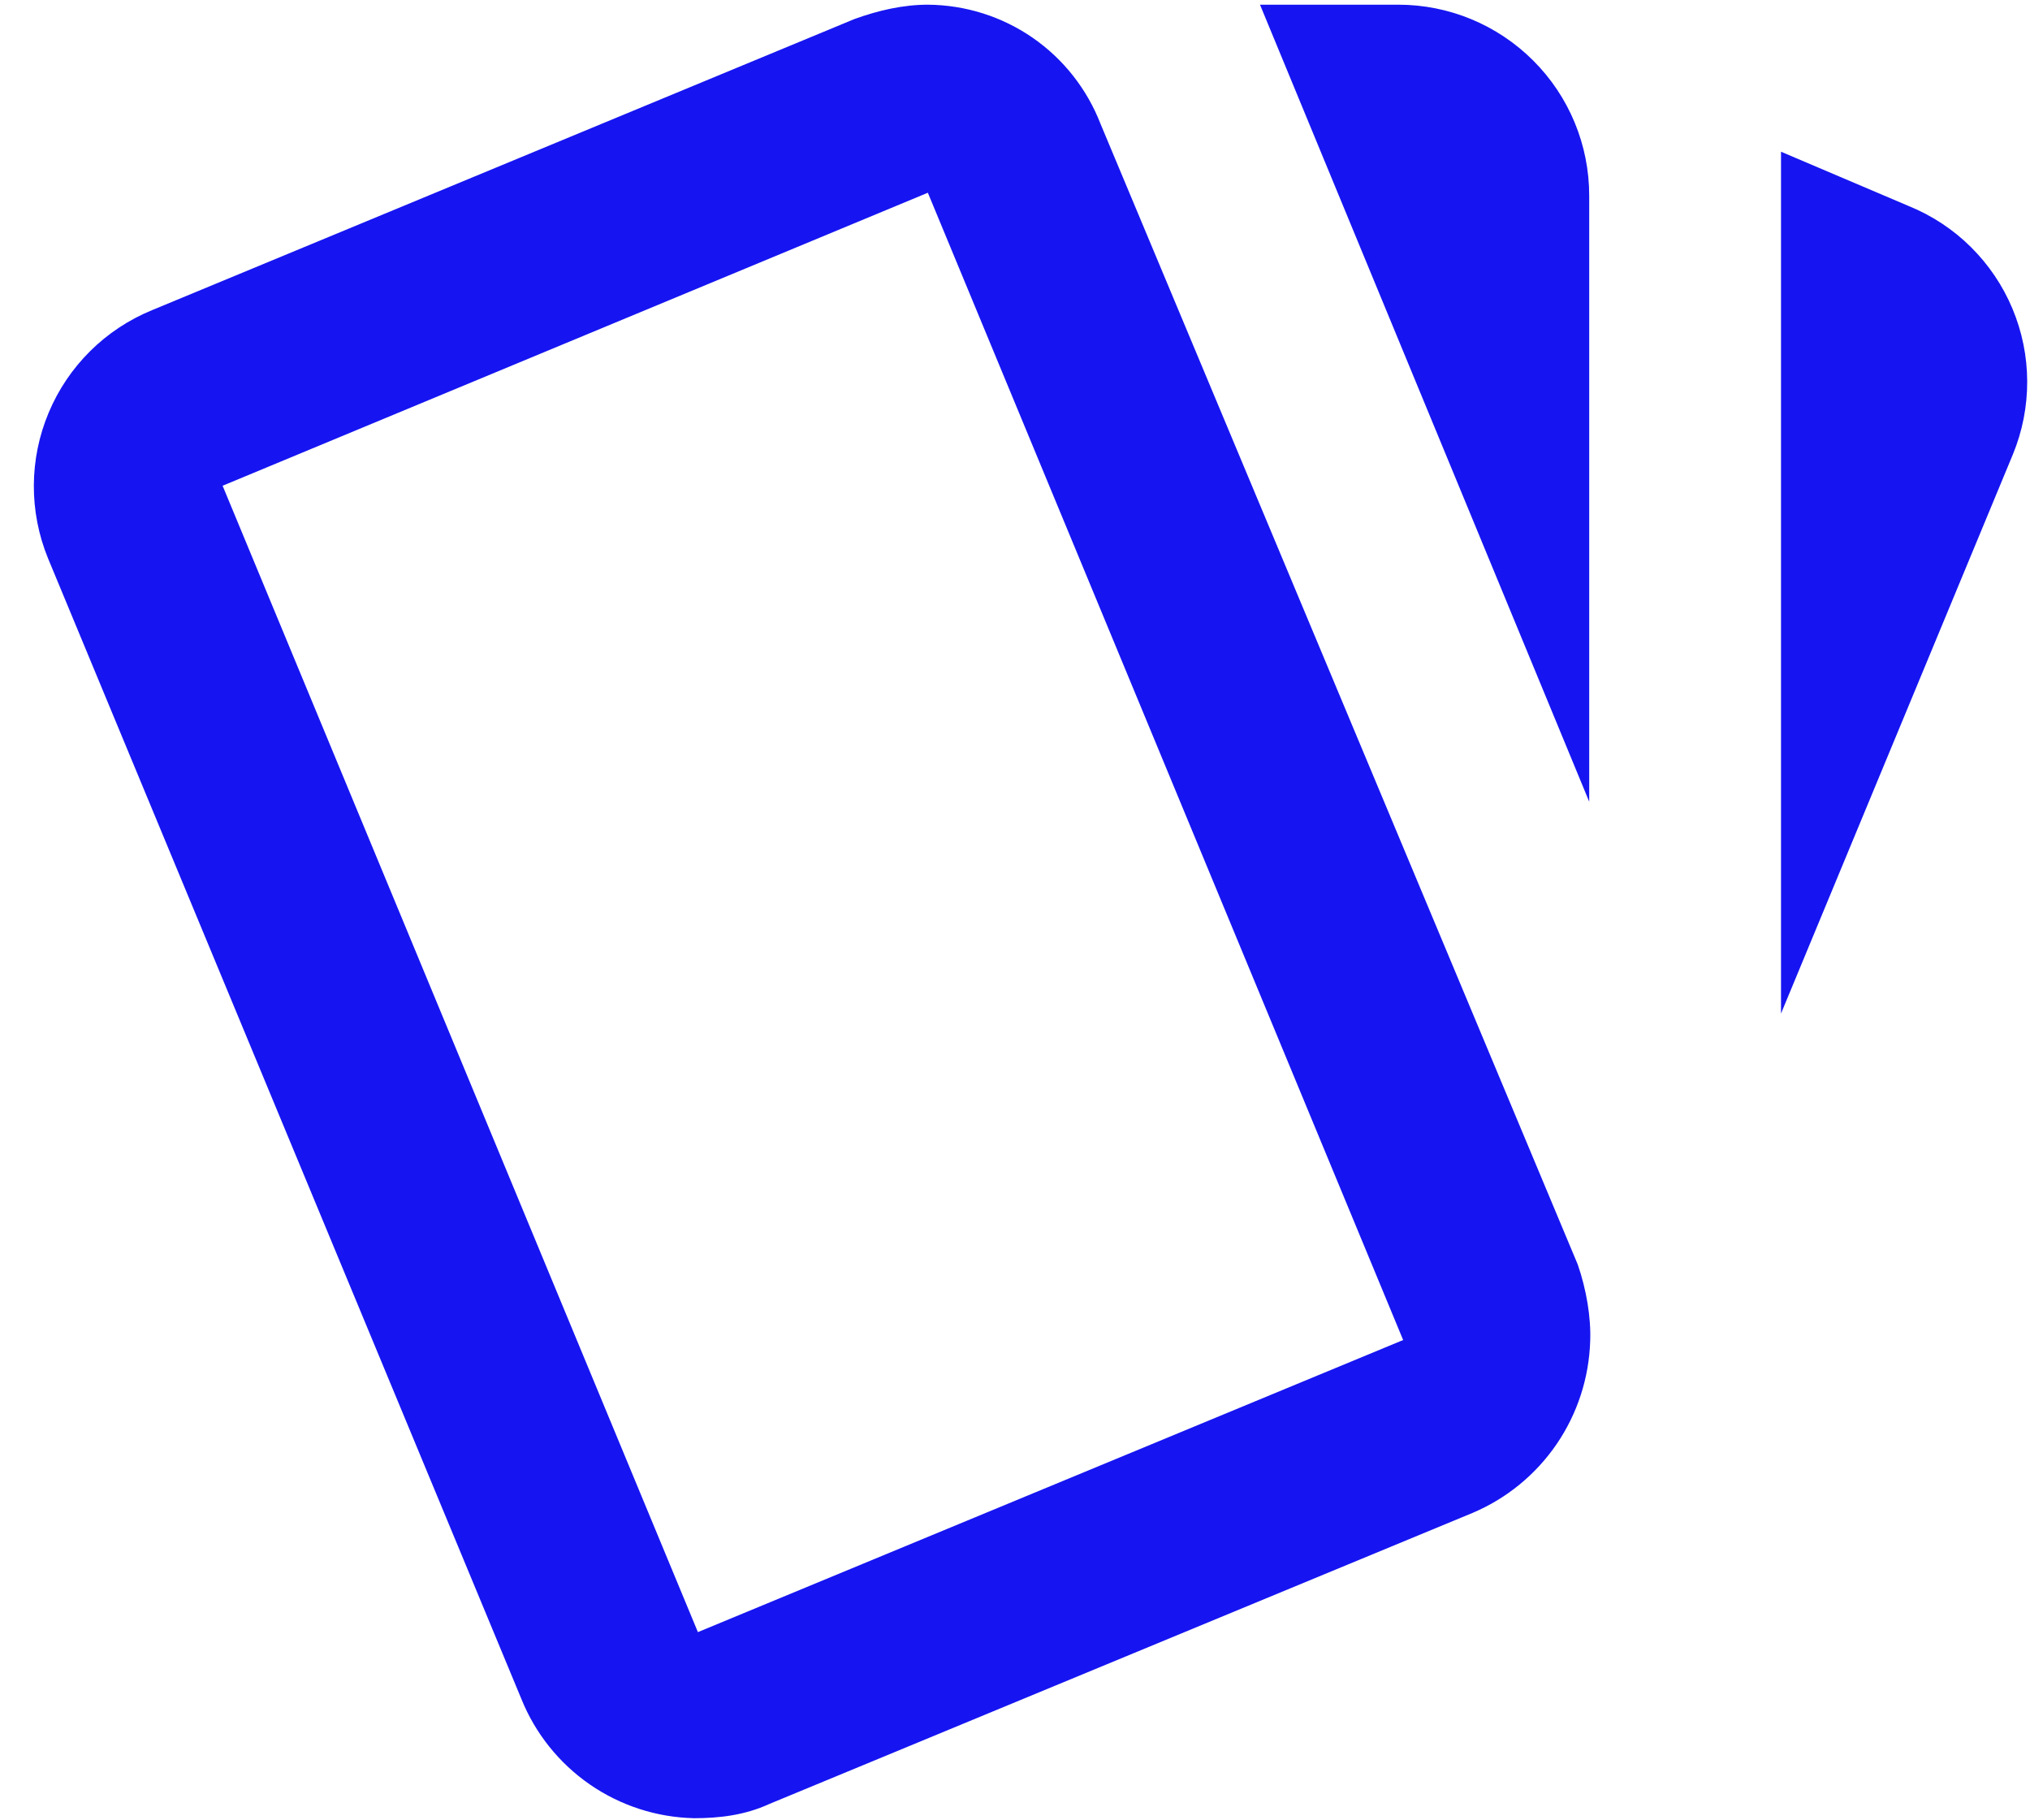 <svg xmlns="http://www.w3.org/2000/svg" width="29" height="26" fill="none" viewBox="0 0 29 26"><path fill="#1615F1" d="M13.255 0.067C12.901 0.067 12.546 0.149 12.206 0.272L2.172 4.43C1.505 4.703 0.973 5.23 0.695 5.895C0.416 6.559 0.413 7.307 0.686 7.975L7.448 24.266C7.647 24.76 7.988 25.185 8.426 25.488C8.865 25.791 9.382 25.958 9.915 25.97C10.27 25.97 10.638 25.929 10.992 25.766L21.04 21.608C21.525 21.402 21.941 21.061 22.238 20.626C22.535 20.191 22.701 19.68 22.717 19.154C22.73 18.813 22.662 18.418 22.54 18.063L15.723 1.772C15.53 1.273 15.192 0.843 14.752 0.539C14.312 0.235 13.79 0.071 13.255 0.067ZM18 0.067L22.703 11.451V2.794C22.703 2.071 22.416 1.377 21.904 0.866C21.393 0.355 20.7 0.067 19.977 0.067M25.443 2.167V14.477L28.756 6.489C28.892 6.158 28.961 5.805 28.96 5.447C28.959 5.09 28.887 4.737 28.749 4.408C28.611 4.078 28.409 3.78 28.155 3.528C27.902 3.277 27.601 3.079 27.27 2.944M13.255 2.753L20.045 19.14L9.97 23.312L3.18 6.938"/></svg>